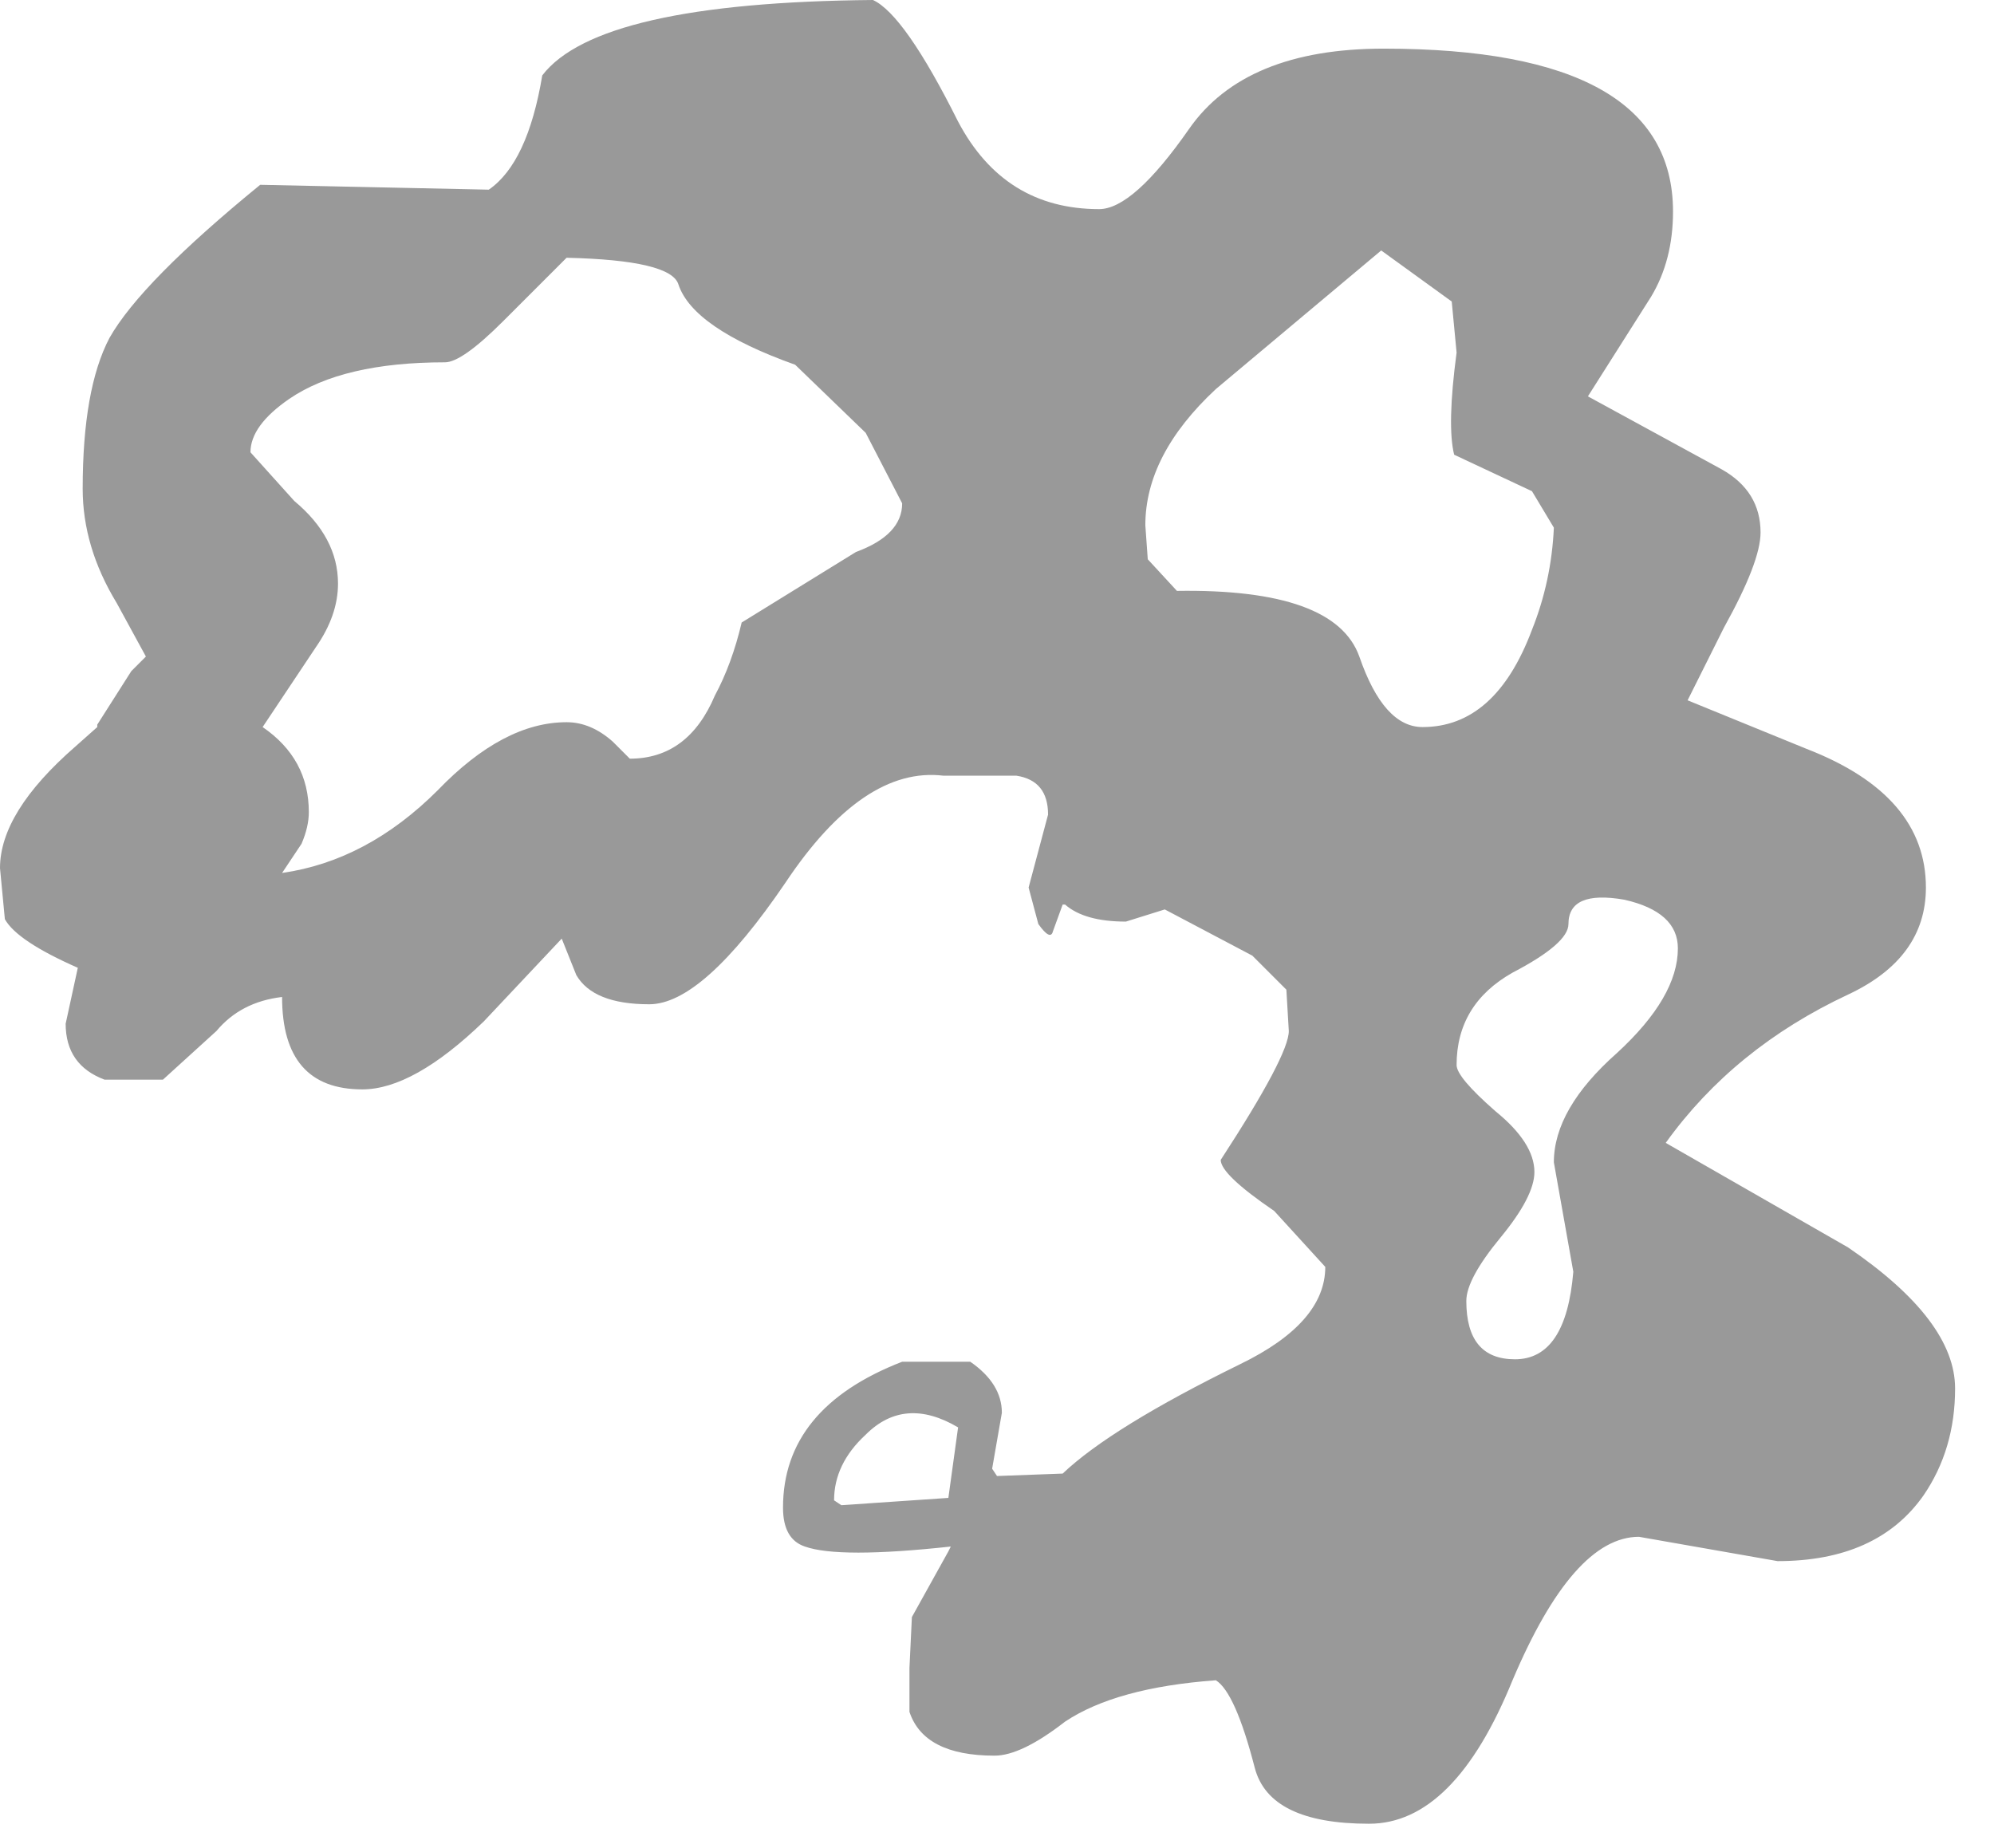 <?xml version="1.0" encoding="utf-8"?>
<svg version="1.1" id="Layer_1"
xmlns="http://www.w3.org/2000/svg"
xmlns:xlink="http://www.w3.org/1999/xlink"
width="41px" height="38px"
xml:space="preserve">
<g id="1548" transform="matrix(1, 0, 0, 1, 16.95, 23.85)">
<path style="fill:#333333;fill-opacity:0.498" d="M12.95,-14.5Q12.8 -15.1 13 -16.6L12.9 -17.65L11.45 -18.7L8.05 -15.85Q6.6 -14.5 6.6 -13.05L6.65 -12.35L7.25 -11.7Q10.5 -11.75 11 -10.35Q11.5 -8.9 12.3 -8.9Q13.8 -8.9 14.55 -10.9Q14.95 -11.9 15 -13L14.55 -13.75L12.95 -14.5M15.7,-15.7L18.45 -14.2Q19.25 -13.75 19.25 -12.9Q19.25 -12.3 18.5 -10.95L17.75 -9.45L20.2 -8.45Q22.65 -7.5 22.65 -5.6Q22.65 -4.15 21.05 -3.4Q18.7 -2.3 17.3 -0.35L21.05 1.8Q23.25 3.3 23.25 4.7Q23.25 5.95 22.6 6.9Q21.65 8.25 19.6 8.25L16.75 7.75Q15.4 7.75 14.15 10.7Q12.95 13.65 11.2 13.65Q9.15 13.65 8.85 12.5Q8.45 10.95 8.05 10.7Q6 10.85 4.95 11.55Q4.05 12.25 3.5 12.25Q2.05 12.25 1.75 11.35L1.75 10.45L1.8 9.4L2.55 8.05L2.6 7.95Q0.3 8.2 -0.4 7.95Q-0.85 7.8 -0.85 7.15Q-0.85 5.1 1.6 4.15L3 4.15Q3.65 4.6 3.65 5.2L3.45 6.35L3.55 6.5L4.9 6.45Q5.9 5.5 8.55 4.2Q10.3 3.35 10.3 2.2L9.25 1.05Q8.15 0.3 8.15 0Q9.55 -2.15 9.55 -2.65L9.5 -3.5L8.8 -4.2L7 -5.15L6.2 -4.9Q5.35 -4.9 4.95 -5.25L4.9 -5.25L4.7 -4.7Q4.65 -4.5 4.4 -4.85L4.2 -5.6L4.4 -6.35L4.6 -7.1Q4.6 -7.8 3.95 -7.9L2.45 -7.9Q0.8 -8.1 -0.8 -5.7Q-2.5 -3.2 -3.6 -3.2Q-4.75 -3.2 -5.1 -3.8L-5.4 -4.55L-7 -2.85Q-8.45 -1.45 -9.5 -1.45Q-11.15 -1.45 -11.15 -3.35Q-12 -3.25 -12.5 -2.65L-13.6 -1.65L-14.8 -1.65Q-15.6 -1.95 -15.6 -2.8L-15.35 -3.95Q-16.6 -4.5 -16.85 -4.95L-16.95 -6Q-16.95 -7.15 -15.4 -8.5L-14.95 -8.9L-14.95 -8.95L-14.25 -10.05L-13.95 -10.35L-14.55 -11.45Q-15.25 -12.6 -15.25 -13.8Q-15.25 -15.85 -14.7 -16.9Q-14.05 -18.05 -11.6 -20.05L-6.9 -19.95Q-6.1 -20.5 -5.8 -22.3Q-4.65 -23.8 1 -23.85Q1.65 -23.55 2.75 -21.35Q3.7 -19.55 5.65 -19.55Q6.35 -19.55 7.5 -21.2Q8.65 -22.85 11.5 -22.85Q17.45 -22.85 17.45 -19.5Q17.45 -18.5 17 -17.75L15.7 -15.7M0.85,-14.95L-0.6 -16.35Q-2.7 -17.1 -3 -18Q-3.15 -18.5 -5.3 -18.55L-6.6 -17.25Q-7.45 -16.4 -7.8 -16.4Q-9.9 -16.4 -11 -15.65Q-11.8 -15.1 -11.8 -14.55L-10.9 -13.55Q-10 -12.8 -10 -11.85Q-10 -11.2 -10.45 -10.55L-11.55 -8.9Q-10.6 -8.25 -10.6 -7.15Q-10.6 -6.85 -10.75 -6.5L-11.05 -6.05L-11.15 -5.9Q-9.4 -6.15 -7.95 -7.6Q-6.6 -9 -5.3 -9Q-4.8 -9 -4.35 -8.6L-4 -8.25Q-2.8 -8.25 -2.25 -9.55Q-1.9 -10.2 -1.7 -11.05L0.65 -12.5Q1.6 -12.85 1.6 -13.5L0.85 -14.95M13.8,-1Q14.6 -0.35 14.6 0.25Q14.6 0.75 13.9 1.6Q13.2 2.45 13.2 2.9Q13.2 4.1 14.2 4.1Q15.25 4.1 15.4 2.3L15 0.05Q15 -1.05 16.3 -2.2Q17.55 -3.35 17.55 -4.35Q17.55 -5.1 16.45 -5.35Q15.3 -5.55 15.3 -4.85Q15.3 -4.45 14.15 -3.85Q13 -3.2 13 -1.95Q13 -1.7 13.8 -1M0.85,5.65Q0.2 6.25 0.2 7L0.35 7.1L2.55 6.95L2.75 5.5Q1.65 4.85 0.85 5.65" />
</g>
</svg>
